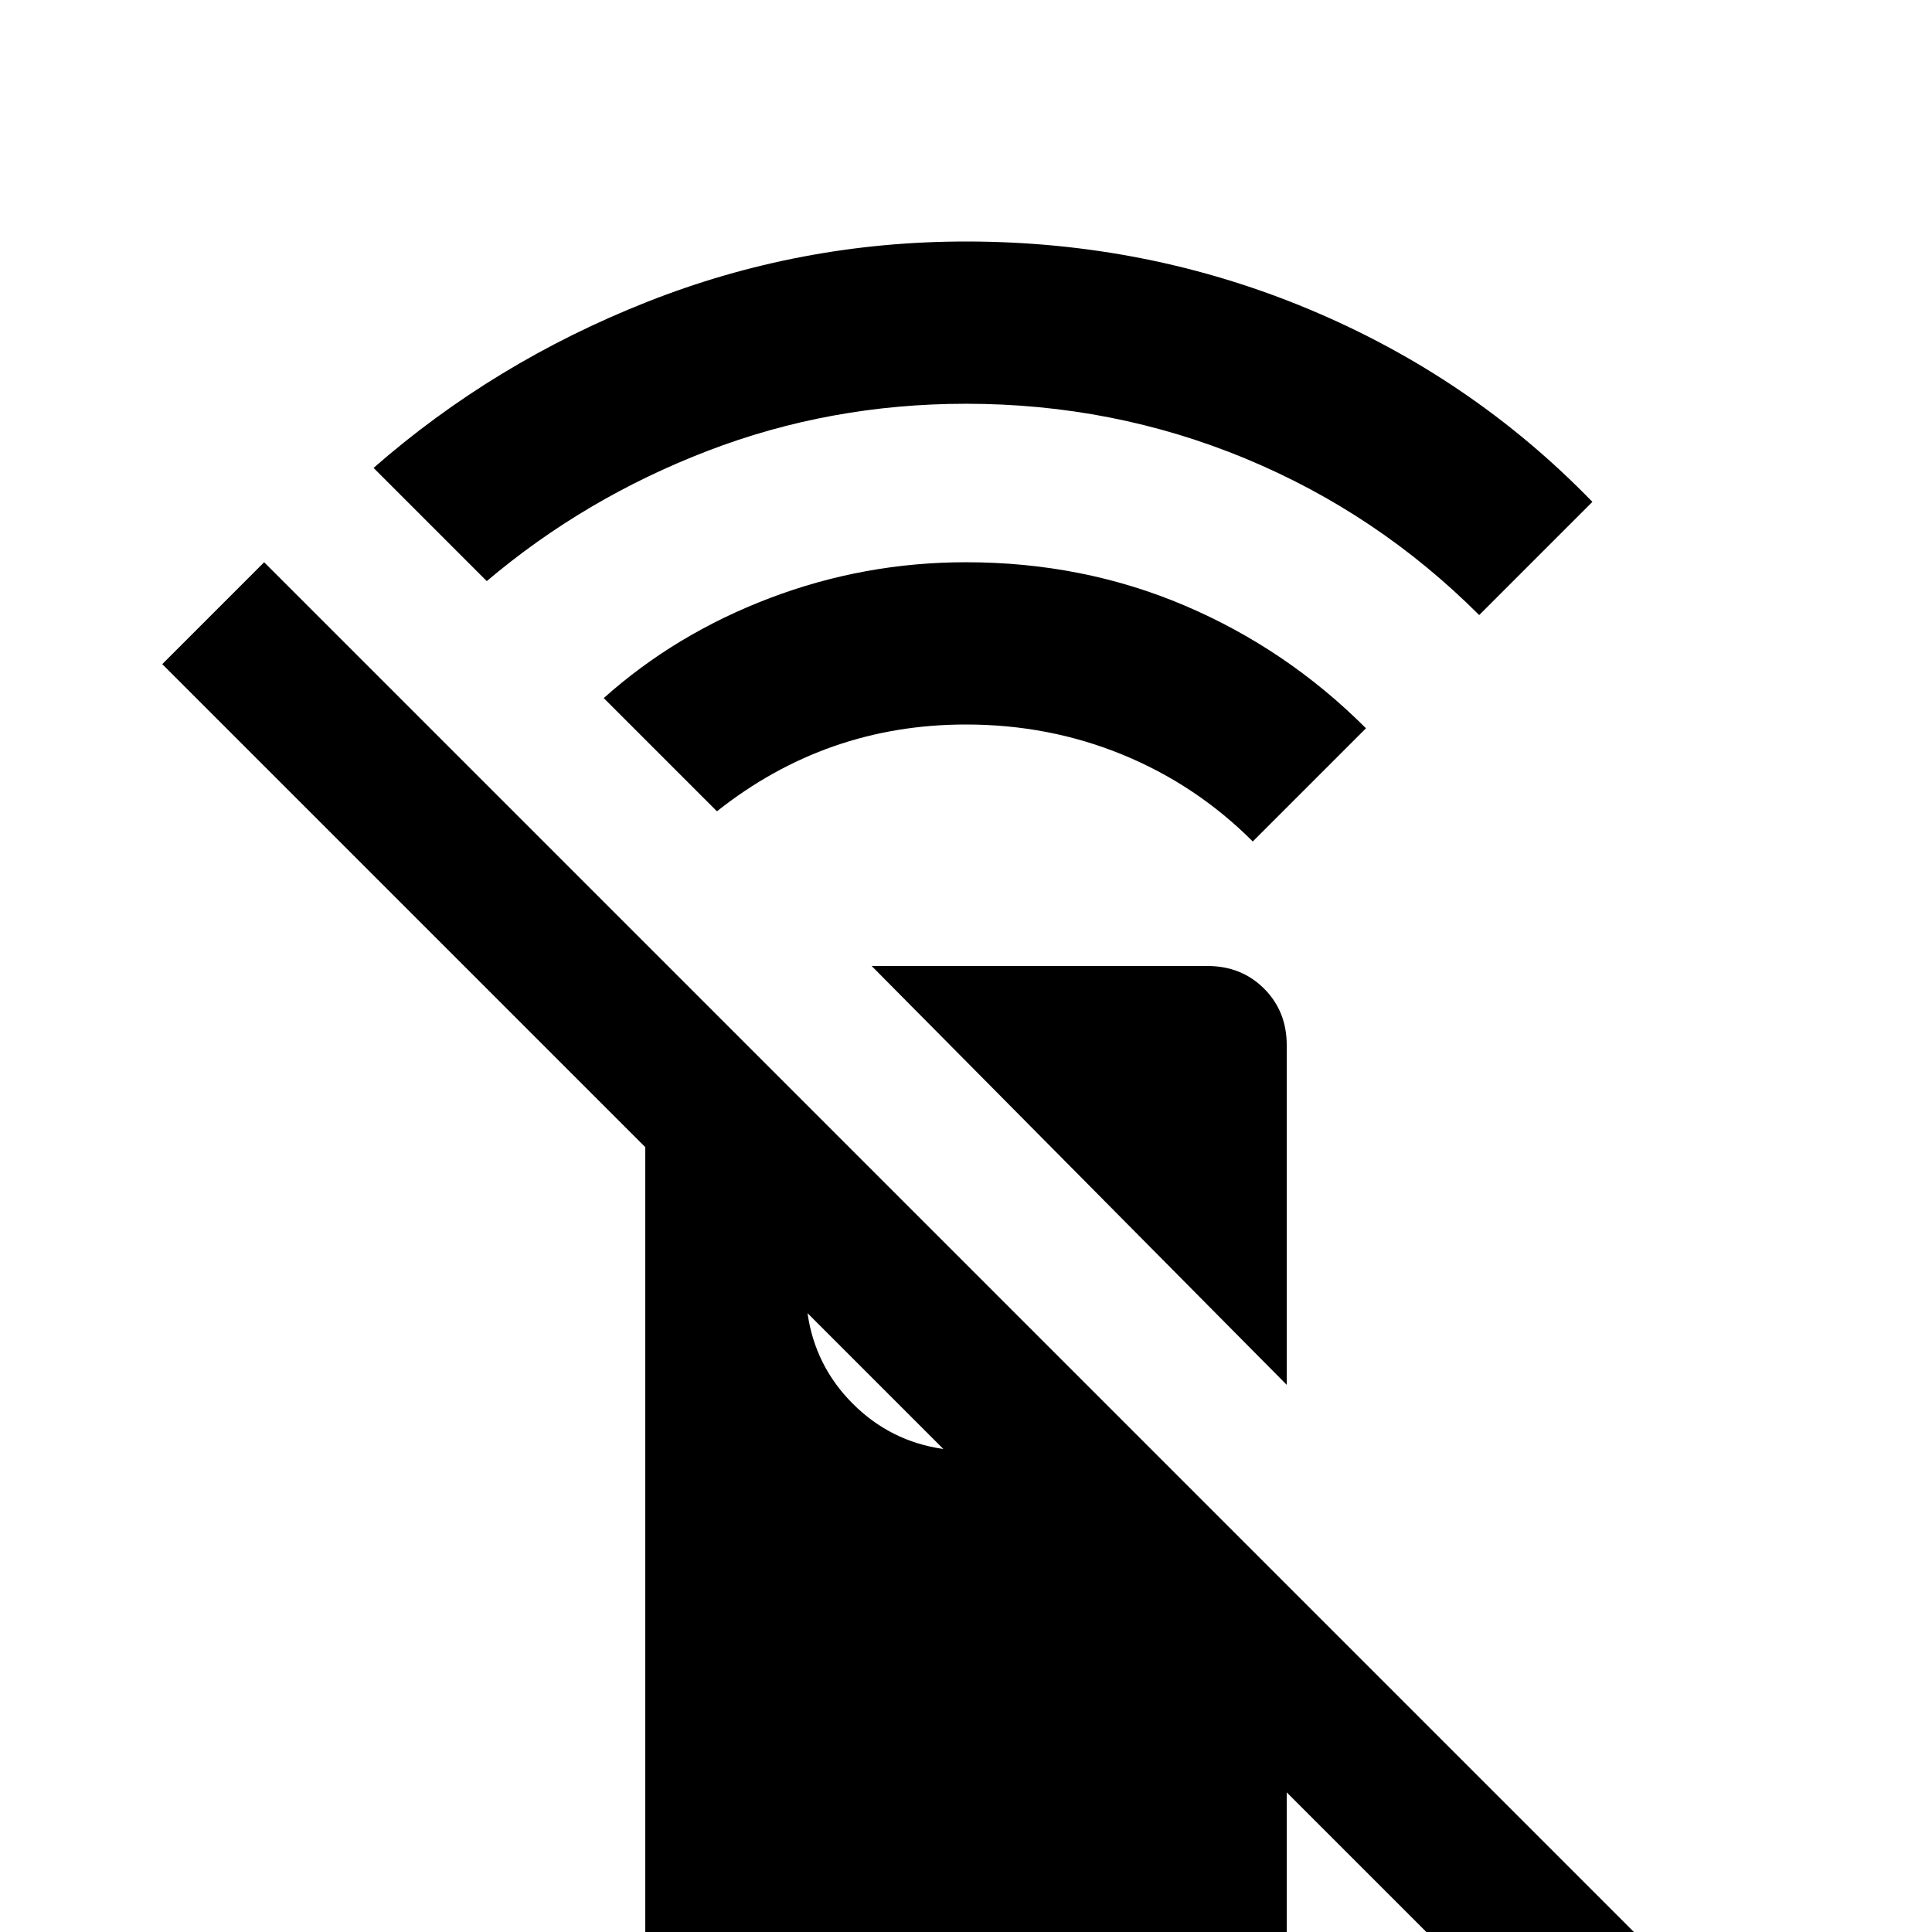 <svg xmlns="http://www.w3.org/2000/svg" viewBox="0 -512 512 512">
	<path fill="#000000" d="M43 -336L70 -363L448 15L421 43L341 -37V21Q341 30 335 36.5Q329 43 320 43H192Q183 43 177 36.5Q171 30 171 21V-208ZM256 -448Q304 -448 347 -430Q390 -412 422 -379L392 -349Q365 -376 330 -390.5Q295 -405 256 -405Q220 -405 187.5 -392.5Q155 -380 129 -358L99 -388Q131 -416 171.5 -432Q212 -448 256 -448ZM256 -363Q287 -363 314 -351.5Q341 -340 362 -319L332 -289Q317 -304 297.5 -312Q278 -320 256 -320Q219 -320 190 -297L160 -327Q179 -344 204 -353.5Q229 -363 256 -363ZM320 -256Q329 -256 335 -250Q341 -244 341 -235V-145L231 -256ZM214 -164Q216 -150 226 -140Q236 -130 250 -128Z"/>
</svg>